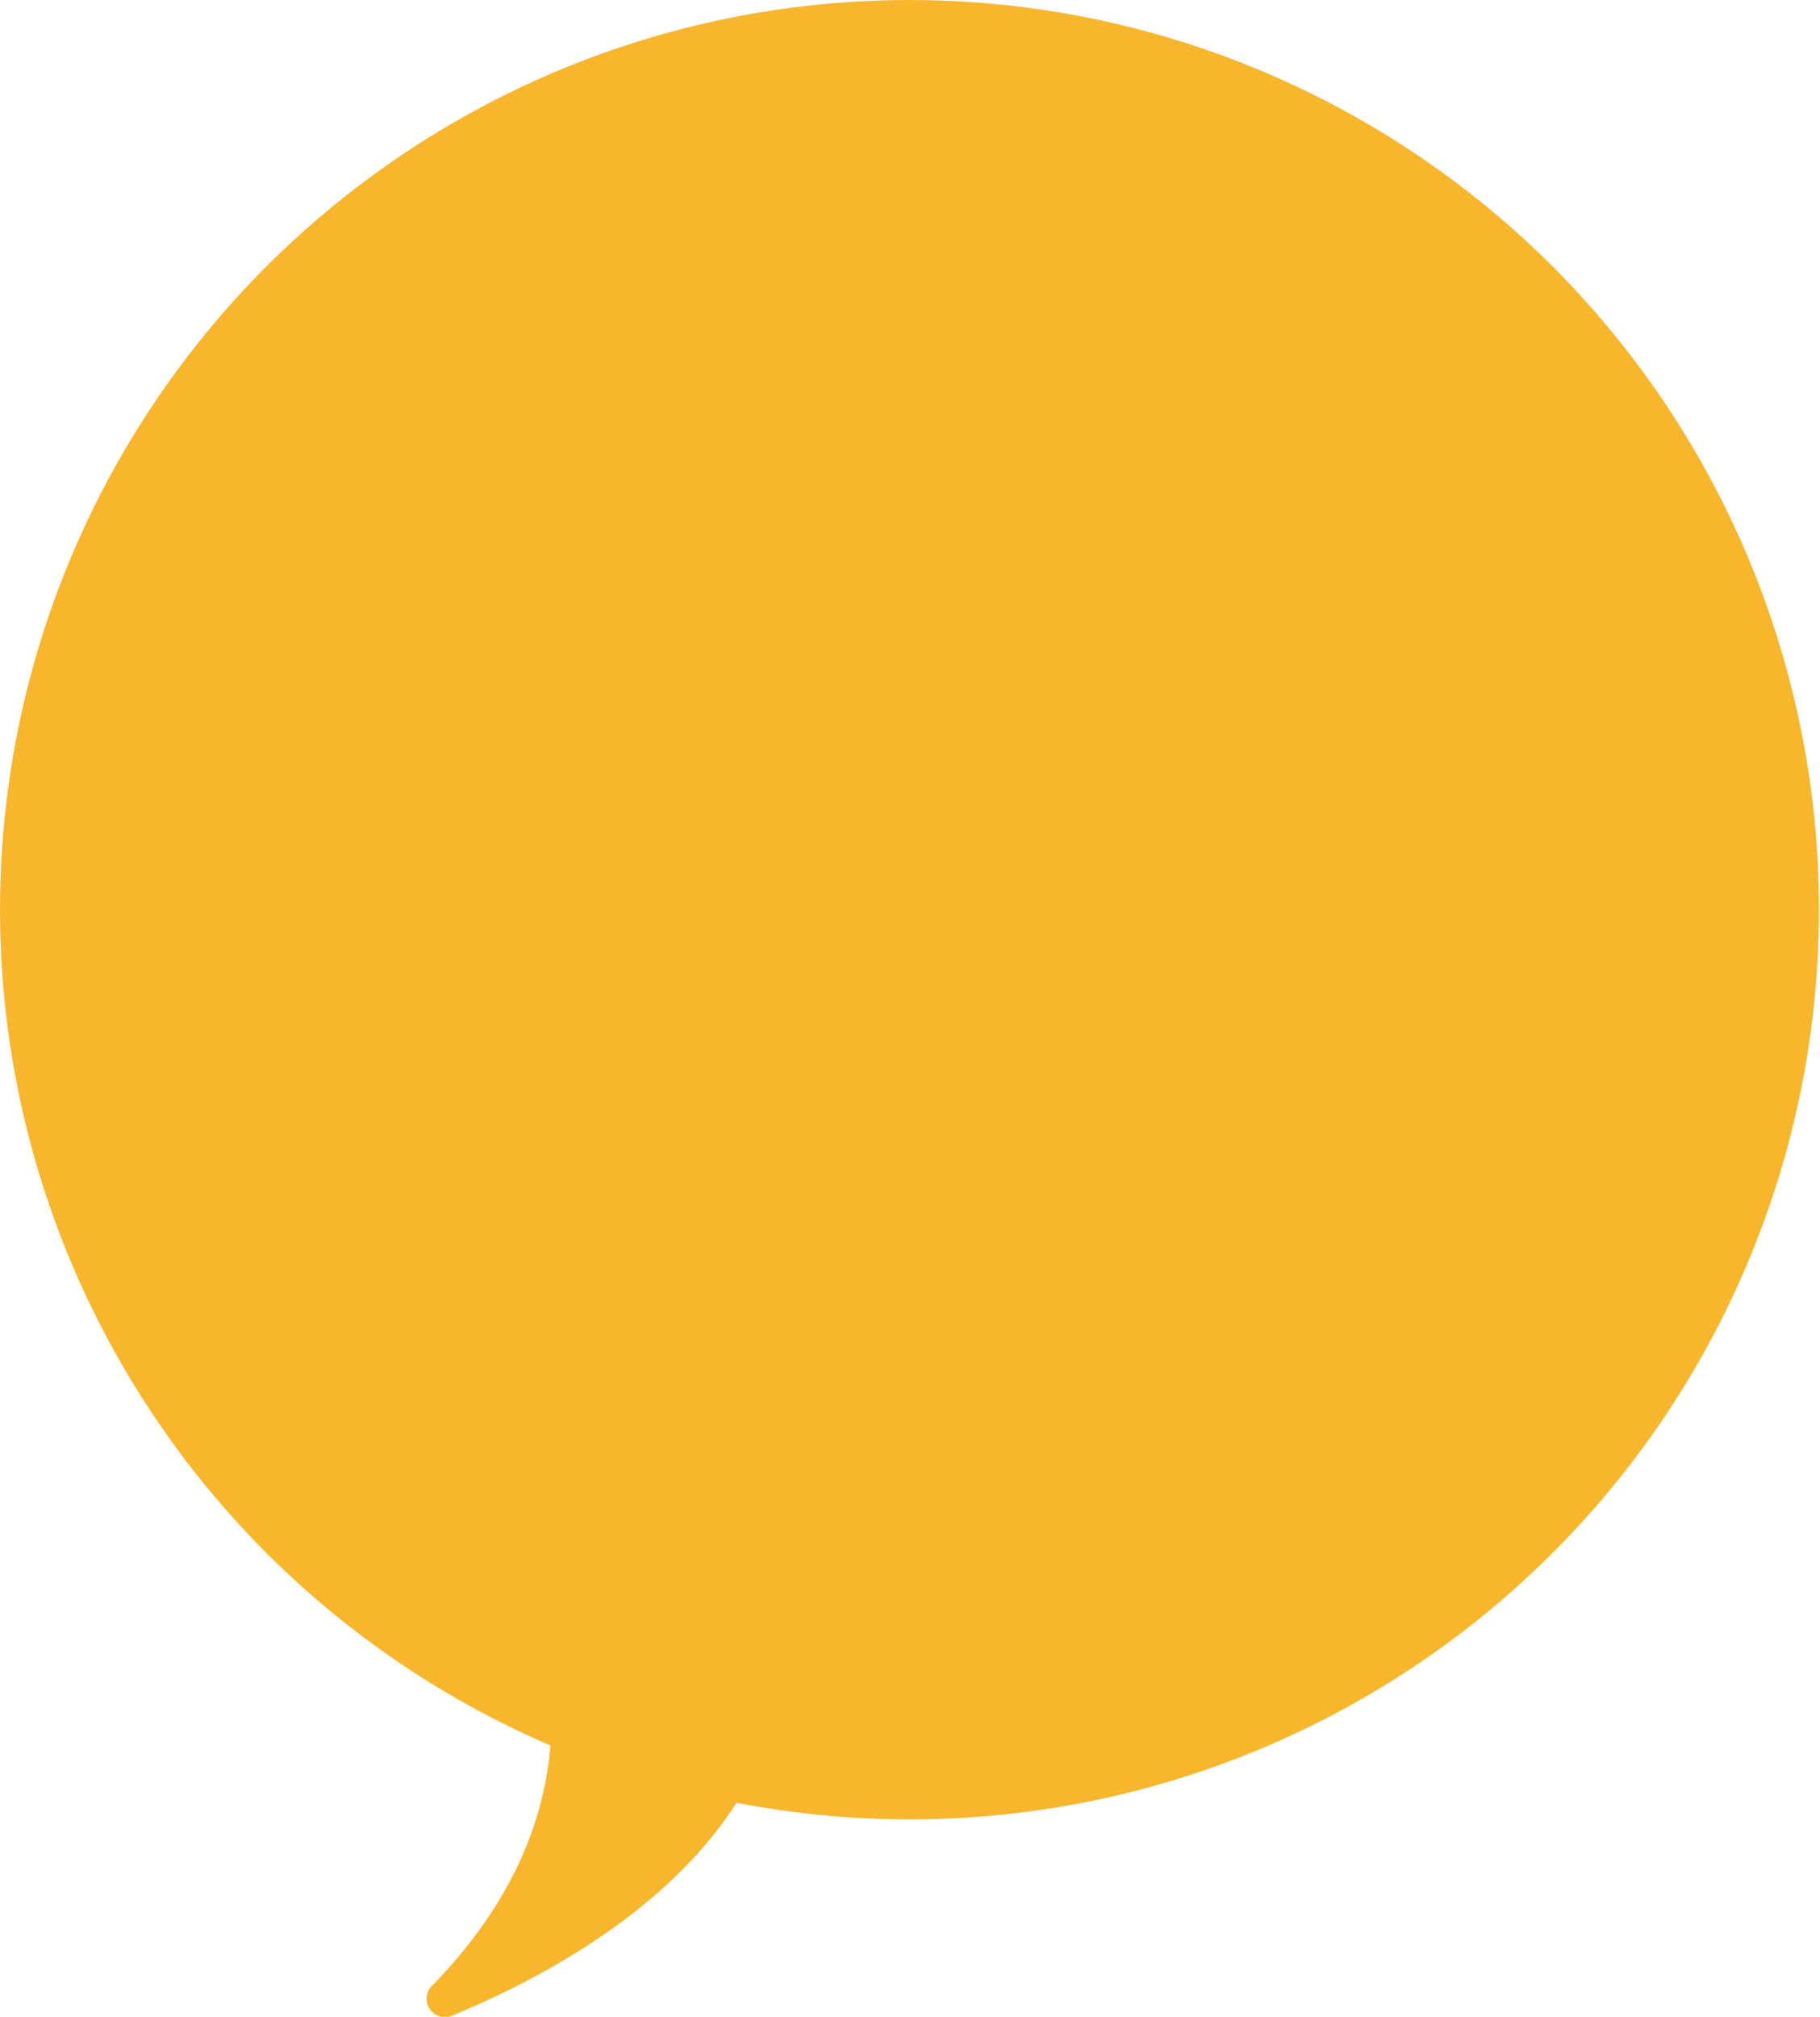 <svg id="圖層_1" data-name="圖層 1" xmlns="http://www.w3.org/2000/svg" viewBox="0 0 176.1 195.1"><defs><style>.cls-1{fill:#f8b62d;}</style></defs><title>hi2</title><circle class="cls-1" cx="88" cy="88" r="88"/><path class="cls-1" d="M75.6,153.3c3.8,23.5-19,36.4-31.9,41.7a1.77,1.77,0,0,1-1.9-2.9c30.2-30.9-8.2-65-8.2-65S71.4,126.7,75.6,153.3Z"/><path class="cls-1" d="M111.4,116.7V92.4H84.6v24.3H77.8V65.2h6.8V86.4h26.8V65.2h6.8v51.5Z"/><path class="cls-1" d="M58.4,116.7V65.2h6.8v51.5Z"/></svg>